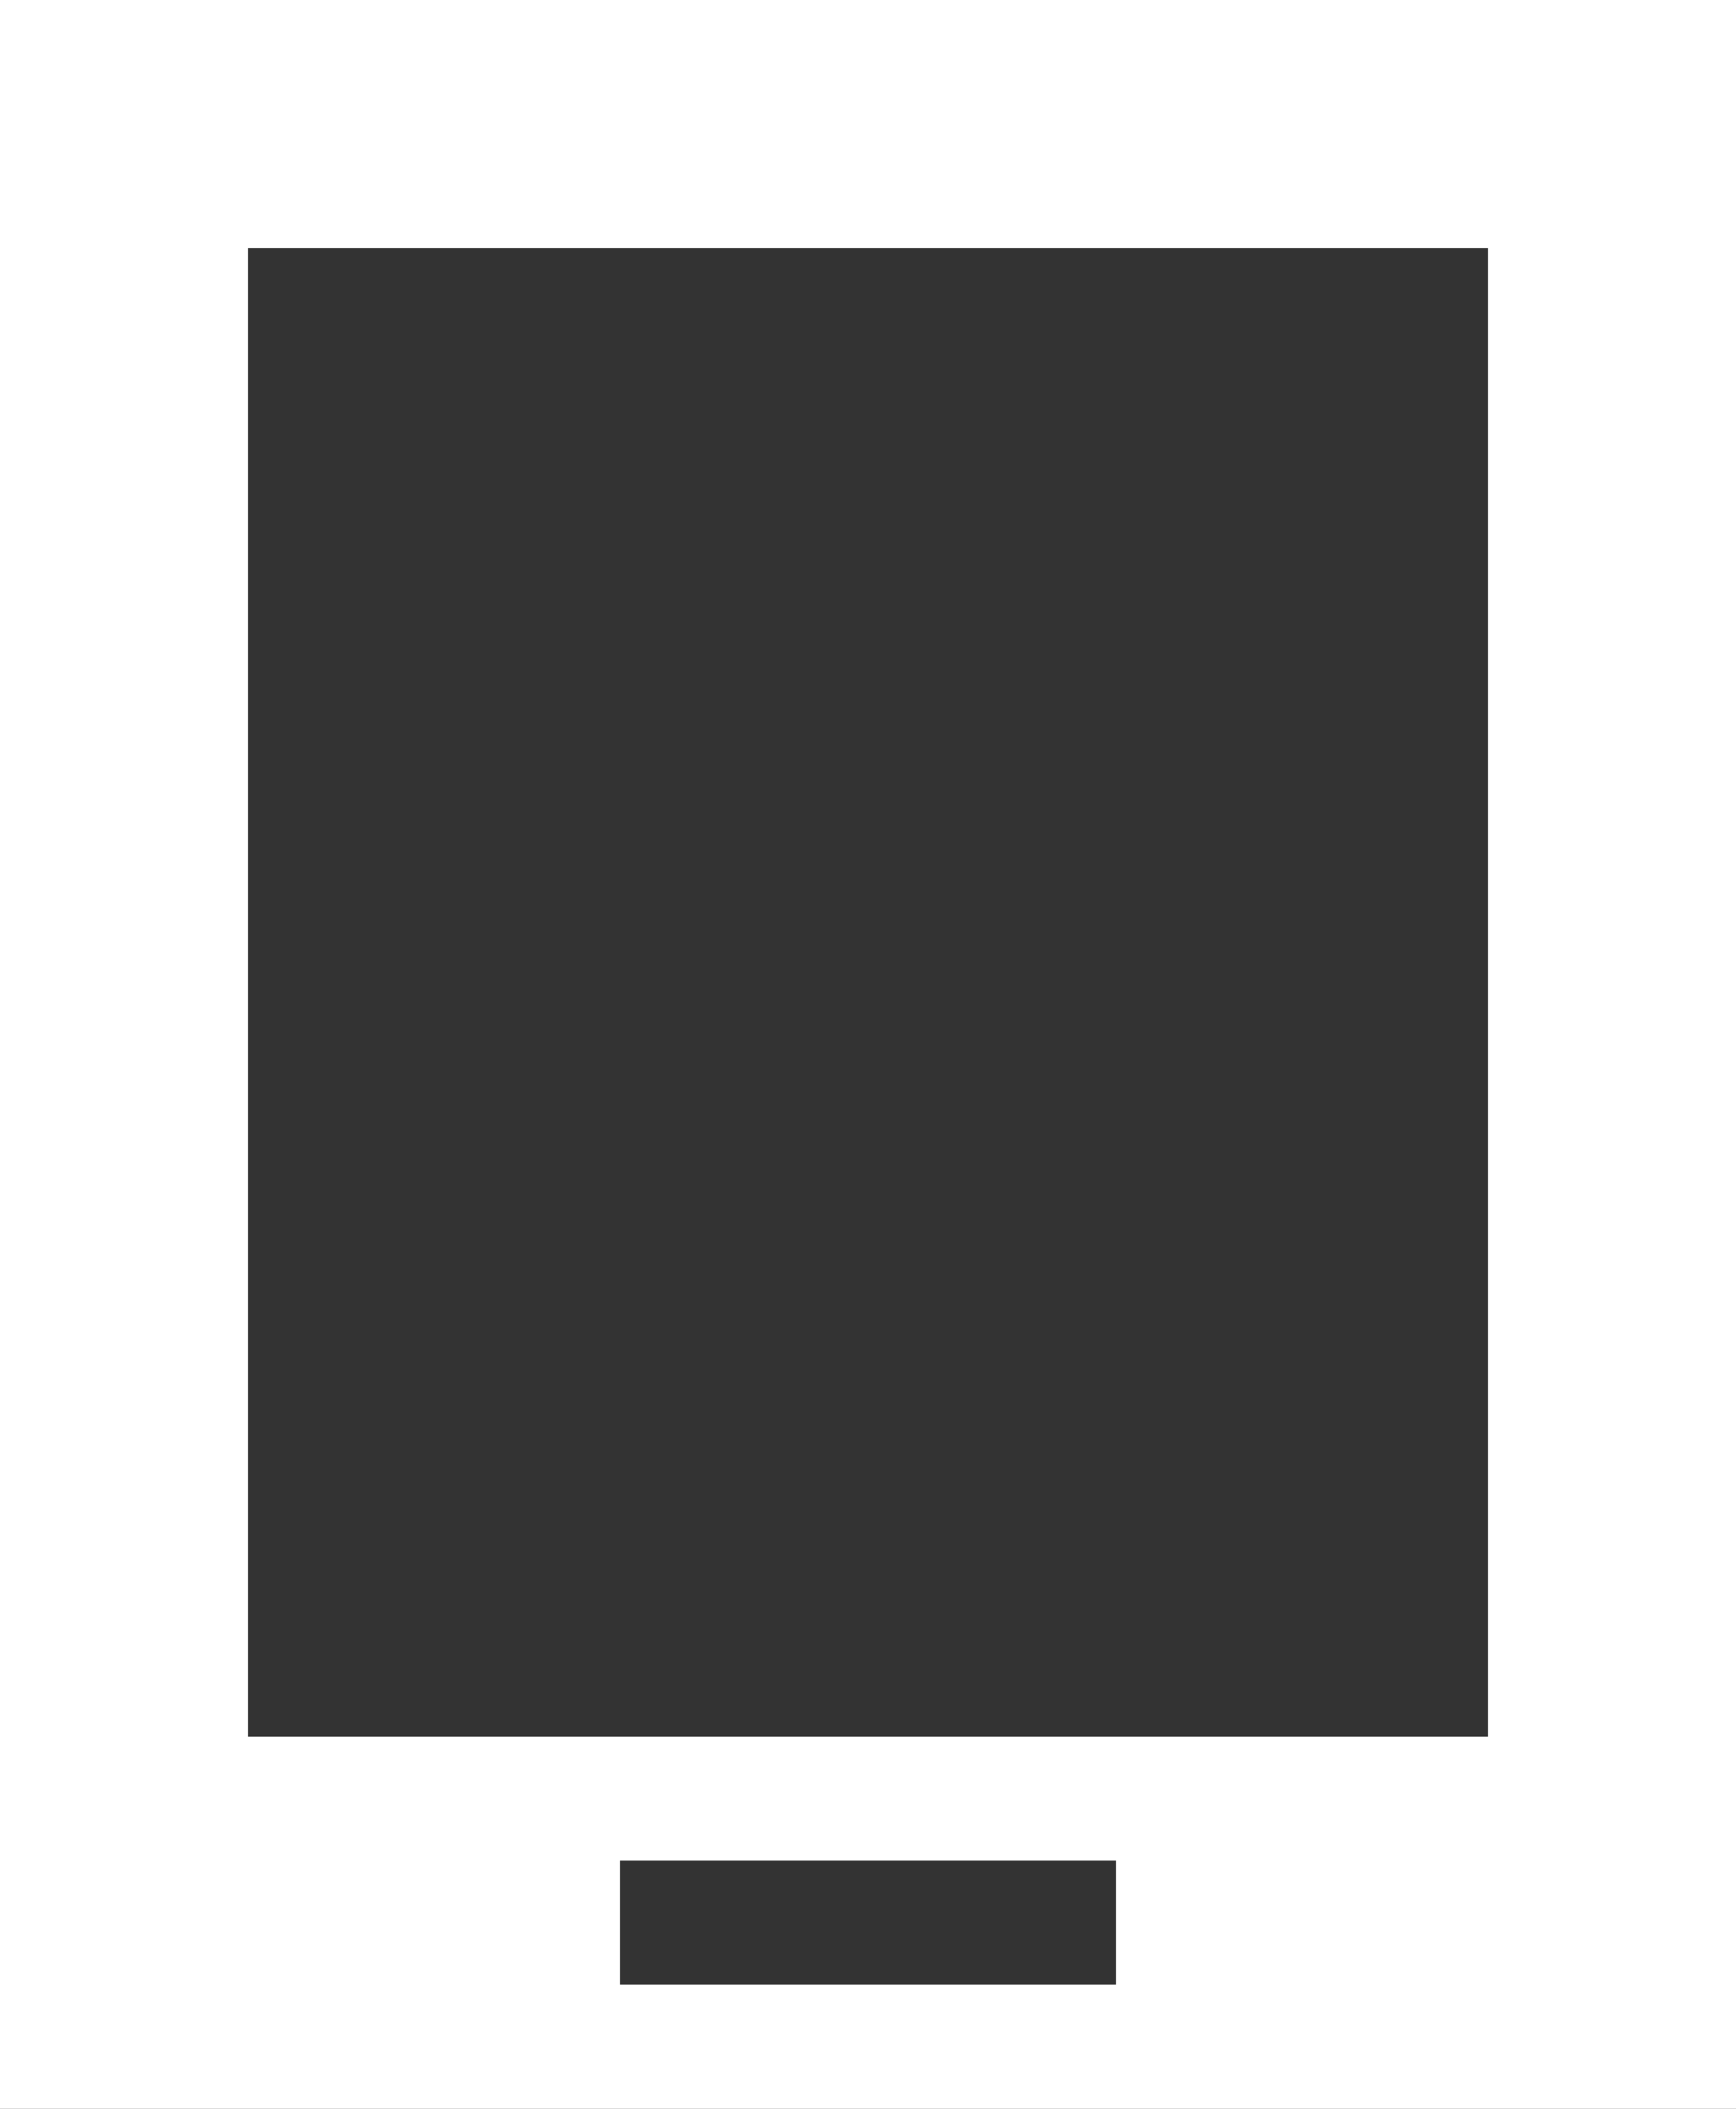 <svg xmlns="http://www.w3.org/2000/svg" xmlns:xlink="http://www.w3.org/1999/xlink" preserveAspectRatio="xMidYMid" width="14" height="17" viewBox="0 0 14 17">
  <rect x="0" y="0" width="14" height="17" fill="#333333" stroke="none"/>
  <defs>
    <style>
      .cls-1 {
        fill: #fff;
        fill-rule: evenodd;
      }
    </style>
  </defs>
  <path d="M-0.000,17.000 L-0.000,-0.000 L14.000,-0.000 L14.000,17.000 L-0.000,17.000 ZM5.000,15.999 L9.000,15.999 L9.000,14.999 L5.000,14.999 L5.000,15.999 ZM12.000,2.000 L2.000,2.000 L2.000,14.000 L12.000,14.000 L12.000,2.000 Z" class="cls-1"/>
</svg>

